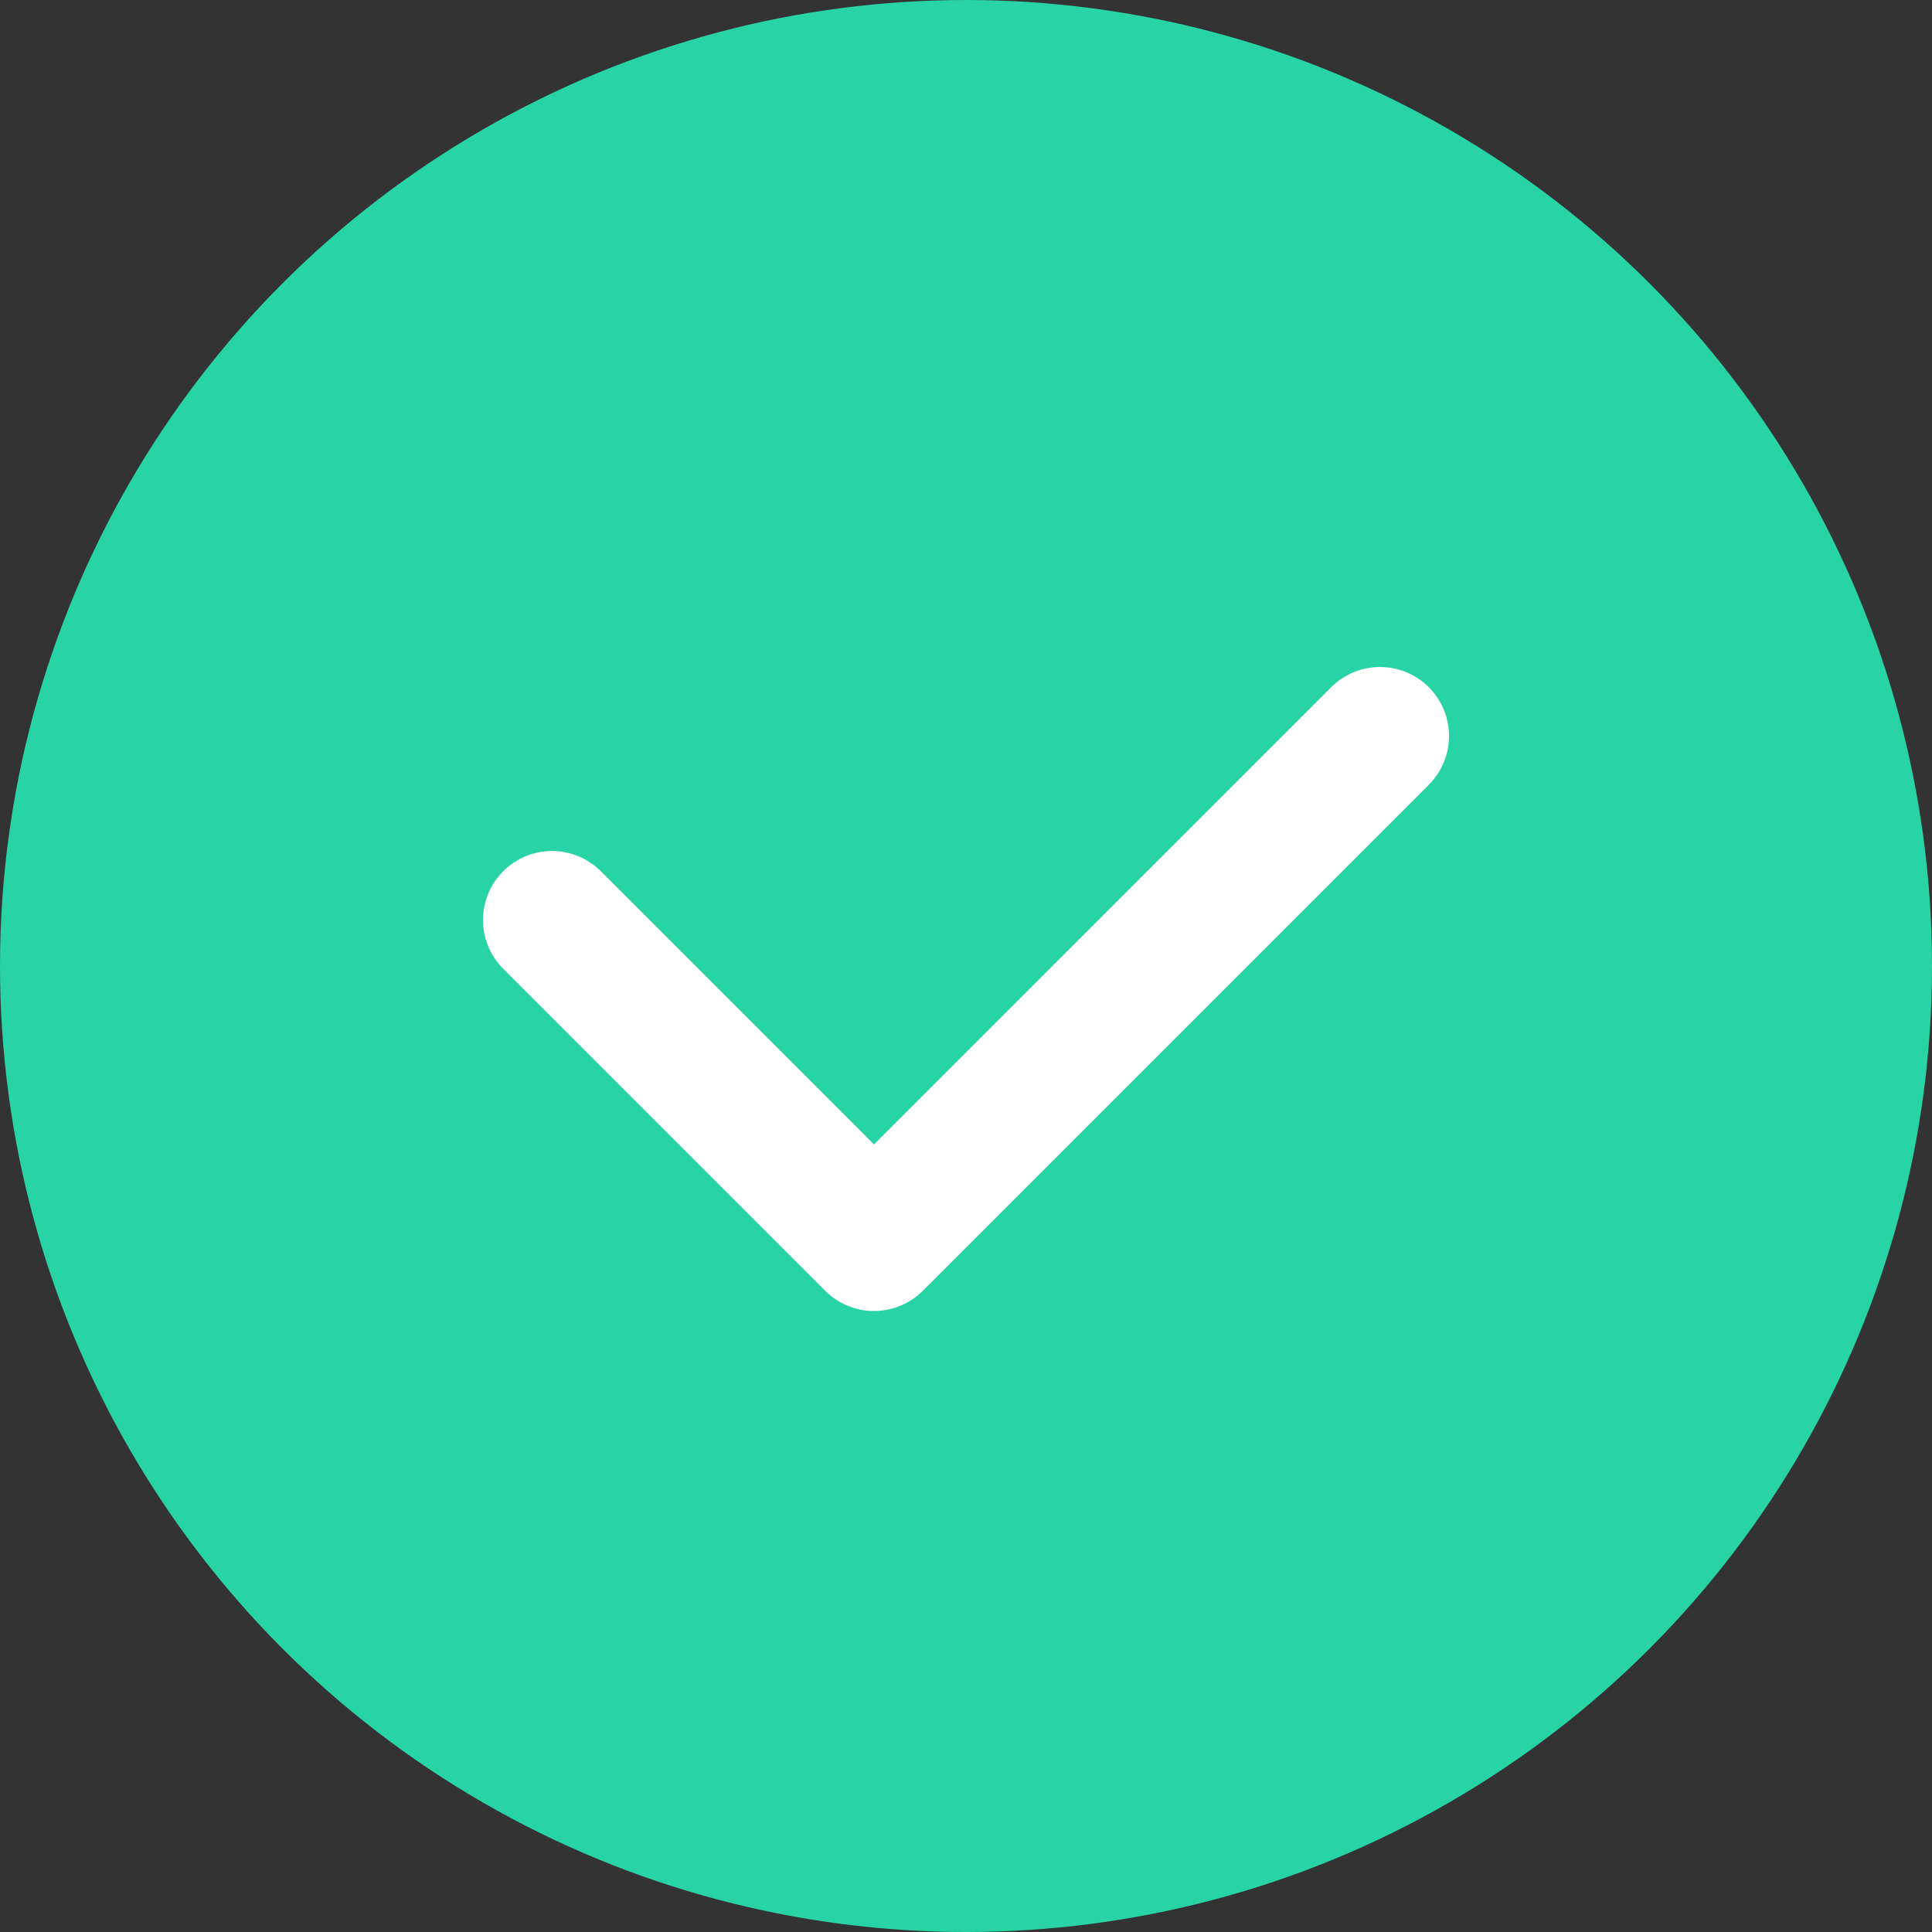 <svg xmlns="http://www.w3.org/2000/svg" xmlns:xlink="http://www.w3.org/1999/xlink" width="21" height="21" viewBox="0 0 21 21">
  <rect x="0" y="0" width="21" height="21" fill="#333333" stroke="none"/>
  <defs>
    <clipPath id="clip-path">
      <rect width="21" height="21" fill="none"/>
    </clipPath>
  </defs>
  <g id="Icon_upload_finished" data-name="Icon upload finished" clip-path="url(#clip-path)">
    <circle id="Oval_3" data-name="Oval 3" cx="10.5" cy="10.5" r="10.5" fill="#28d3a5"/>
    <path id="Checkmark" d="M9,0,3.5,5.5,0,2" transform="translate(6 8)" fill="none" stroke="#fff" stroke-linecap="round" stroke-linejoin="round" stroke-miterlimit="10" stroke-width="1.5"/>
  </g>
</svg>
